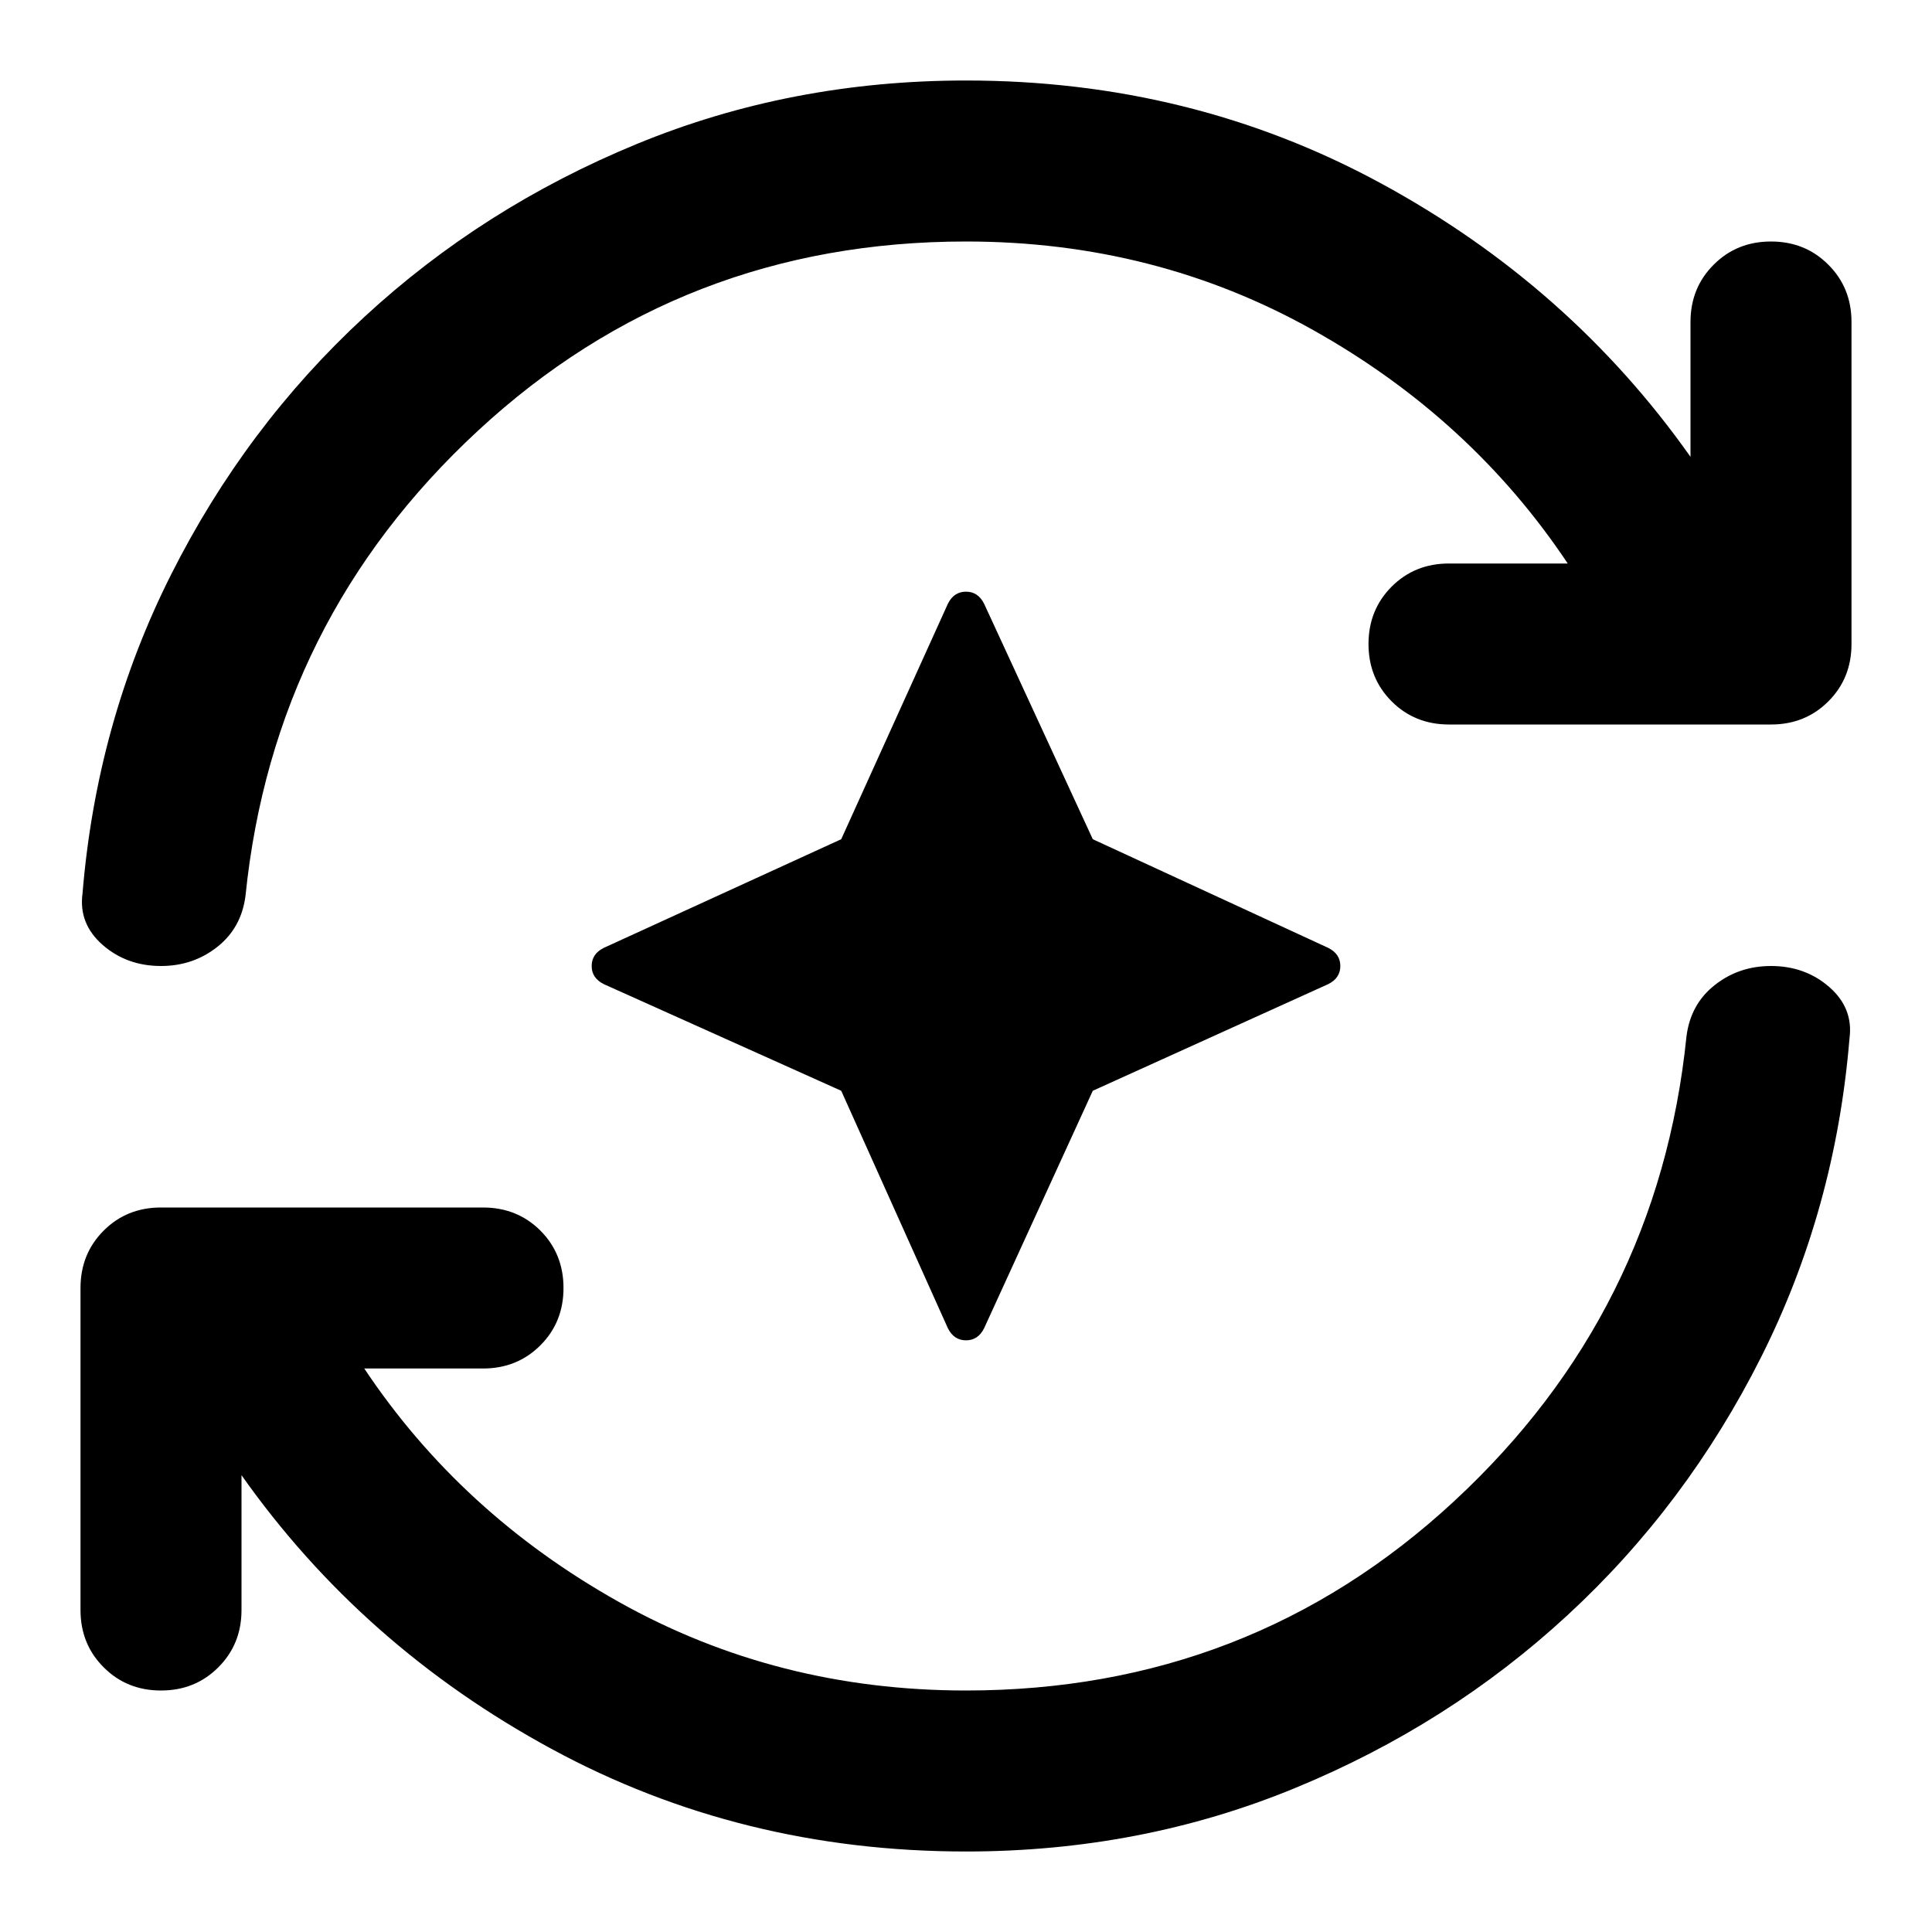 <svg height="24" width="24" xmlns="http://www.w3.org/2000/svg"><path d="M 10.45,13.55 7.5,12.225 Q 7.35,12.15 7.35,12 7.35,11.85 7.5,11.775 L 10.45,10.425 11.775,7.5 Q 11.85,7.35 12,7.35 12.15,7.35 12.225,7.5 L 13.575,10.425 16.5,11.775 Q 16.65,11.85 16.65,12 16.65,12.15 16.5,12.225 L 13.575,13.55 12.225,16.5 Q 12.15,16.65 12,16.65 11.85,16.65 11.775,16.5 Z M 12,23 Q 9.2,23 6.85,21.725 4.5,20.45 3,18.325 V 20 Q 3,20.425 2.712,20.712 2.425,21 2,21 1.575,21 1.288,20.712 1,20.425 1,20 V 16 Q 1,15.575 1.288,15.287 1.575,15 2,15 H 6 Q 6.425,15 6.713,15.287 7,15.575 7,16 7,16.425 6.713,16.712 6.425,17 6,17 H 4.525 Q 5.725,18.8 7.688,19.9 9.65,21 12,21 15.525,21 18.062,18.65 20.6,16.3 20.95,12.875 21,12.475 21.3,12.238 21.6,12 22,12 22.425,12 22.725,12.262 23.025,12.525 22.975,12.9 22.8,15.025 21.875,16.863 20.95,18.7 19.475,20.062 18,21.425 16.087,22.212 14.175,23 12,23 Z M 12,3 Q 8.475,3 5.938,5.35 3.4,7.7 3.05,11.125 3,11.525 2.7,11.762 2.4,12 2,12 1.575,12 1.275,11.738 0.975,11.475 1.025,11.1 1.2,8.975 2.125,7.138 3.05,5.3 4.525,3.938 6,2.575 7.912,1.788 9.825,1 12,1 14.8,1 17.15,2.275 19.5,3.55 21,5.675 V 4 Q 21,3.575 21.288,3.288 21.575,3 22,3 22.425,3 22.712,3.288 23,3.575 23,4 V 8 Q 23,8.425 22.712,8.713 22.425,9 22,9 H 18 Q 17.575,9 17.288,8.713 17,8.425 17,8 17,7.575 17.288,7.287 17.575,7 18,7 H 19.475 Q 18.275,5.2 16.312,4.1 14.35,3 12,3 Z"/></svg>